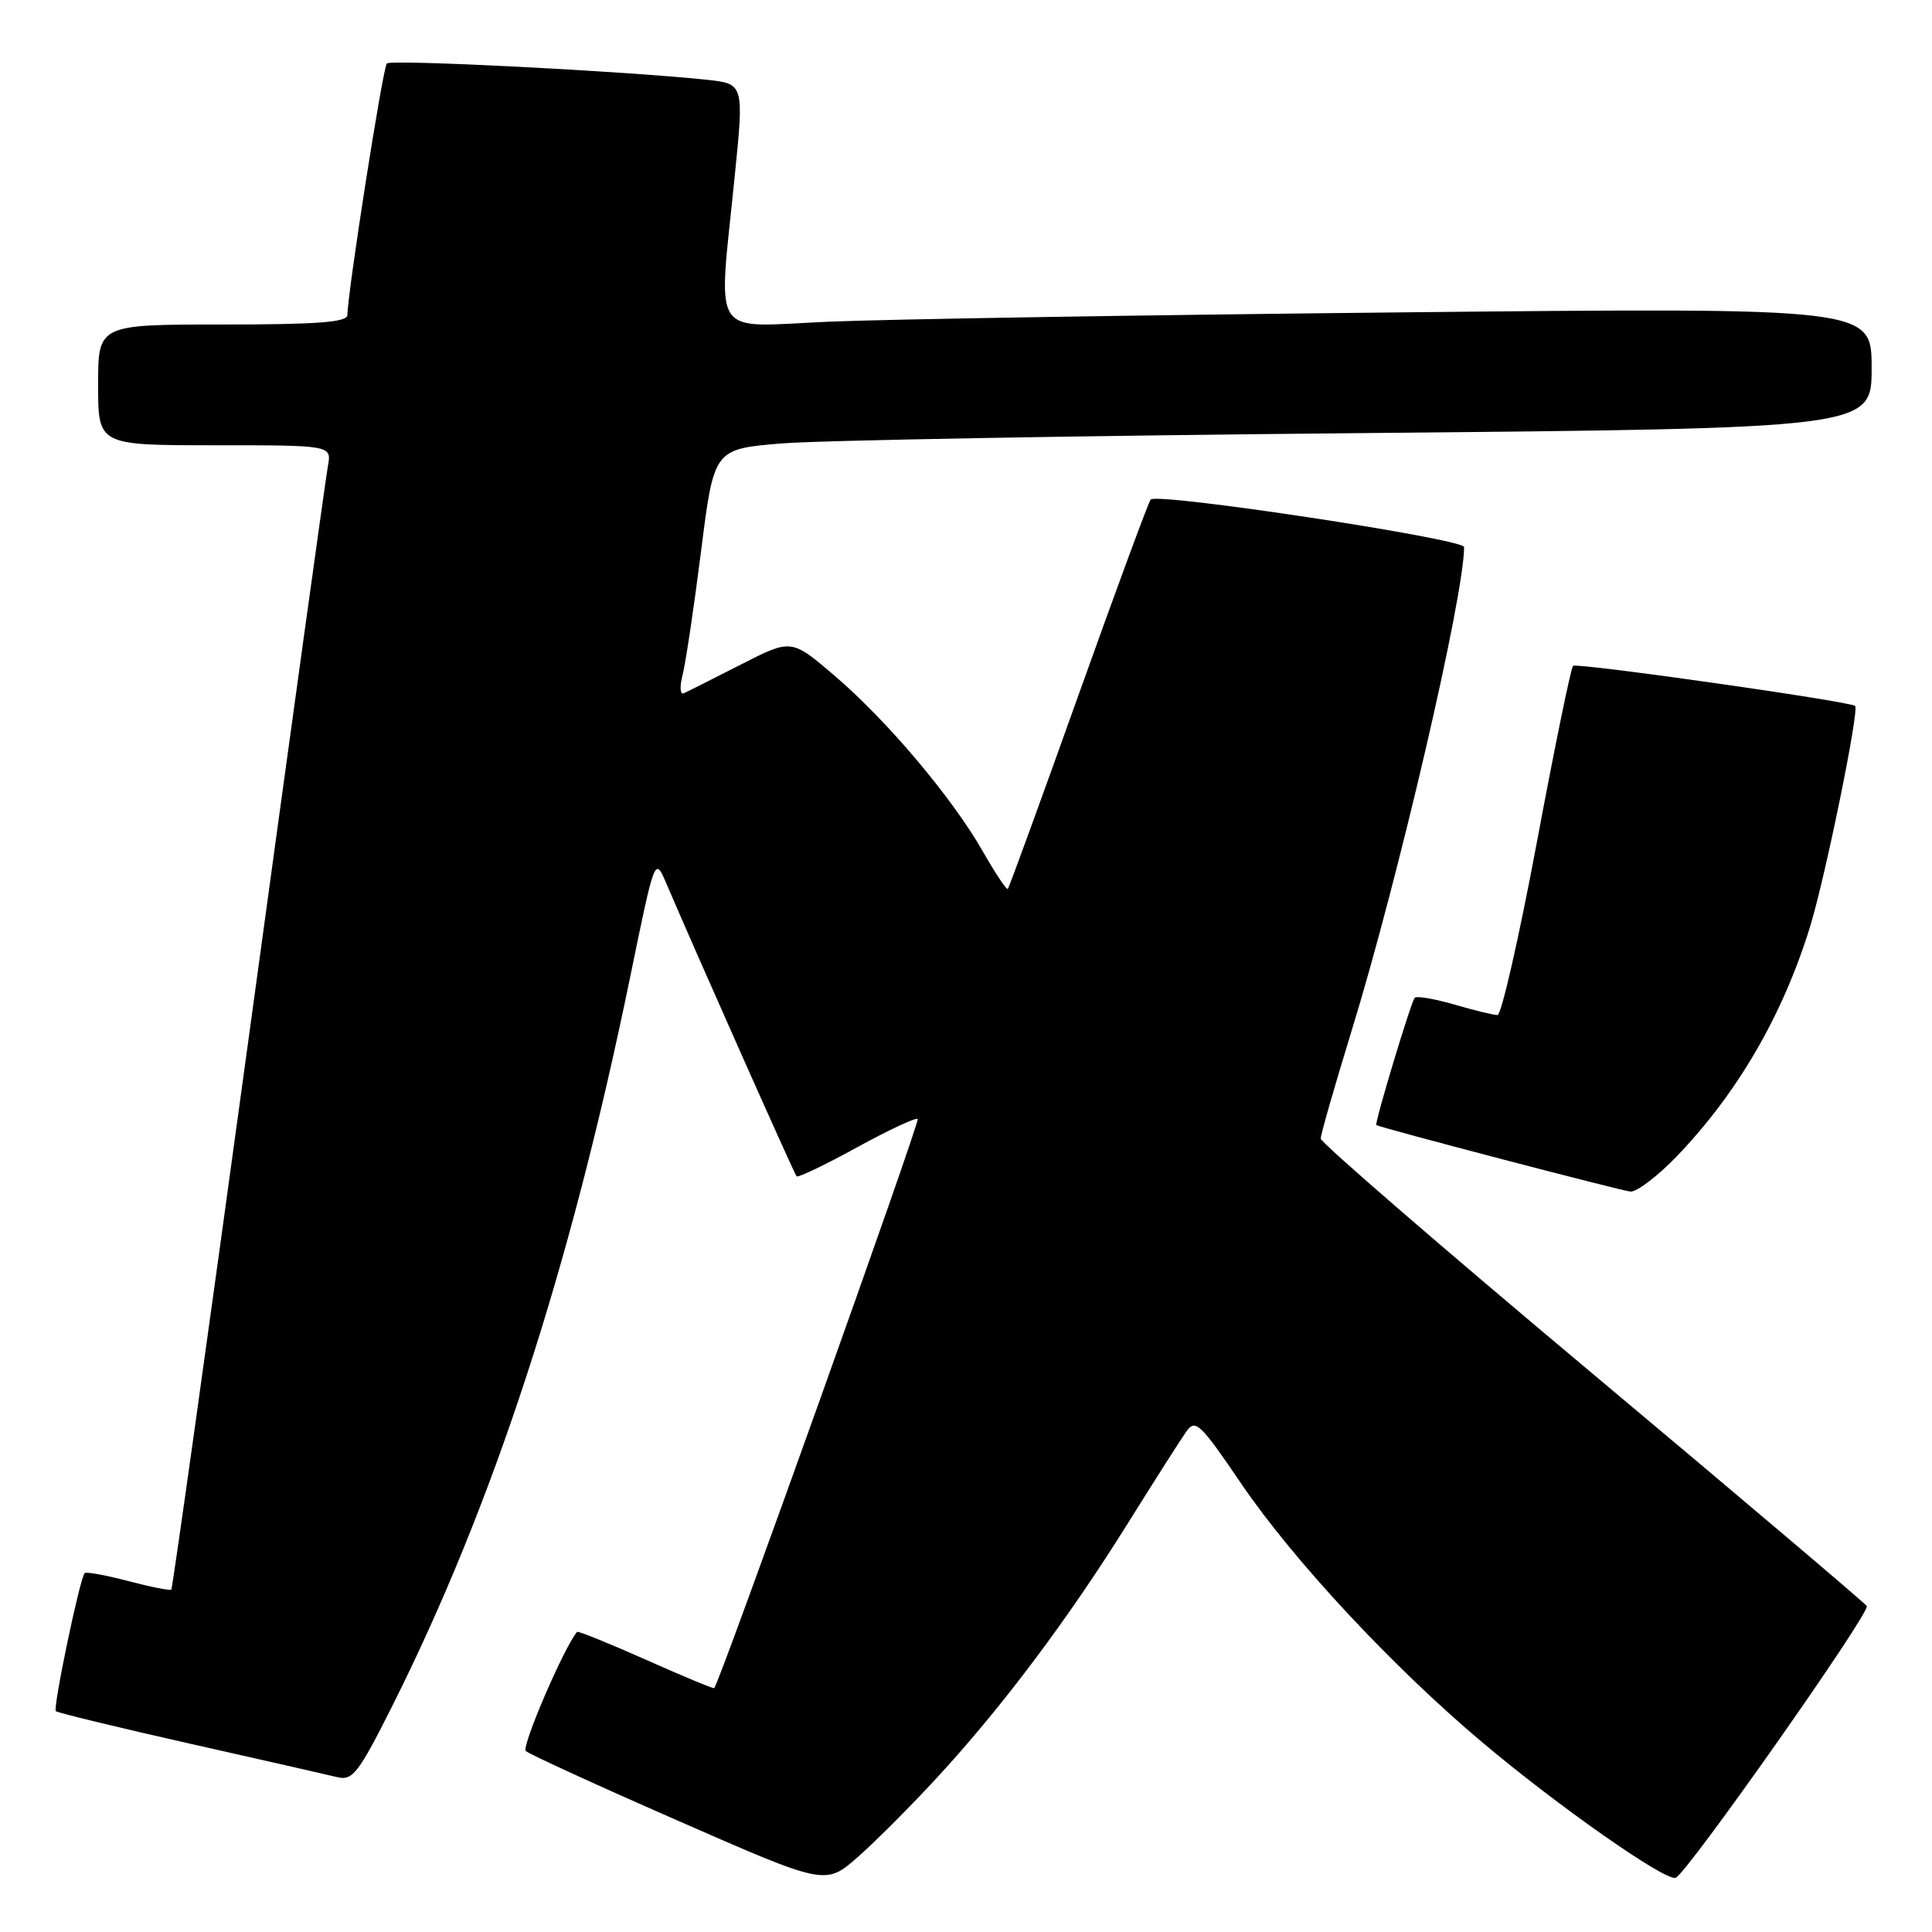 <?xml version="1.0" encoding="UTF-8" standalone="no"?>
<!DOCTYPE svg PUBLIC "-//W3C//DTD SVG 1.1//EN" "http://www.w3.org/Graphics/SVG/1.1/DTD/svg11.dtd" >
<svg xmlns="http://www.w3.org/2000/svg" xmlns:xlink="http://www.w3.org/1999/xlink" version="1.1" viewBox="0 0 256 256">
 <g >
 <path fill="currentColor"
d=" M 124.31 235.38 C 132.85 226.10 141.52 214.54 149.38 201.95 C 152.97 196.20 156.49 190.67 157.21 189.66 C 158.40 187.99 159.05 188.61 164.49 196.62 C 171.36 206.72 184.49 220.83 196.33 230.80 C 206.43 239.32 220.65 249.28 222.03 248.82 C 223.46 248.35 247.86 213.66 247.36 212.81 C 247.14 212.44 230.77 198.56 210.98 181.98 C 191.19 165.40 175.00 151.40 175.00 150.87 C 175.00 150.34 176.83 143.96 179.06 136.70 C 185.27 116.54 194.00 79.02 194.00 72.49 C 194.00 71.40 153.42 65.25 152.47 66.19 C 152.20 66.47 147.90 78.12 142.91 92.09 C 137.92 106.06 133.70 117.63 133.54 117.79 C 133.38 117.96 131.88 115.71 130.22 112.80 C 126.14 105.66 117.53 95.46 110.57 89.52 C 104.86 84.64 104.86 84.64 98.18 88.05 C 94.51 89.92 91.10 91.64 90.61 91.86 C 90.11 92.08 90.04 91.00 90.46 89.38 C 90.86 87.80 91.96 80.42 92.90 73.00 C 94.60 59.50 94.60 59.50 103.55 58.76 C 108.47 58.35 142.99 57.73 180.25 57.39 C 248.00 56.76 248.00 56.76 248.00 48.76 C 248.00 40.76 248.00 40.76 185.75 41.39 C 151.51 41.74 117.31 42.30 109.75 42.63 C 93.88 43.32 95.15 45.29 97.36 23.30 C 98.59 11.09 98.59 11.09 93.55 10.56 C 82.65 9.41 51.83 7.84 51.26 8.41 C 50.73 8.93 46.10 38.45 46.03 41.75 C 46.01 42.70 42.02 43.00 29.50 43.00 C 13.00 43.00 13.00 43.00 13.00 51.00 C 13.00 59.00 13.00 59.00 28.48 59.00 C 43.95 59.00 43.95 59.00 43.45 61.75 C 43.17 63.26 38.45 97.31 32.97 137.42 C 27.48 177.53 22.86 210.47 22.70 210.63 C 22.54 210.79 19.97 210.28 17.00 209.50 C 14.03 208.72 11.42 208.24 11.22 208.45 C 10.58 209.09 6.99 226.32 7.40 226.74 C 7.62 226.95 15.60 228.89 25.15 231.04 C 34.69 233.19 43.51 235.19 44.73 235.49 C 46.72 235.97 47.52 234.92 51.93 226.15 C 65.38 199.34 75.53 168.24 83.49 129.51 C 86.77 113.52 86.77 113.52 88.27 117.01 C 92.49 126.88 105.25 155.55 105.55 155.87 C 105.74 156.07 109.34 154.35 113.54 152.04 C 117.74 149.74 121.37 148.04 121.60 148.27 C 121.94 148.60 95.35 222.97 94.64 223.69 C 94.54 223.79 90.46 222.10 85.58 219.92 C 80.69 217.75 76.59 216.09 76.47 216.23 C 74.78 218.17 69.06 231.45 69.67 232.02 C 70.13 232.44 79.25 236.62 89.94 241.30 C 109.39 249.83 109.39 249.83 113.68 246.05 C 116.05 243.97 120.83 239.17 124.31 235.38 Z  M 222.15 153.25 C 230.22 144.86 236.22 134.54 239.84 122.80 C 241.88 116.16 246.40 94.01 245.81 93.54 C 245.02 92.91 208.89 87.78 208.44 88.23 C 208.15 88.51 205.99 99.04 203.64 111.62 C 201.28 124.21 198.94 134.50 198.43 134.50 C 197.92 134.50 195.35 133.88 192.72 133.11 C 190.09 132.35 187.72 131.94 187.46 132.21 C 186.99 132.67 182.09 148.92 182.37 149.08 C 183.05 149.47 214.88 157.80 216.04 157.89 C 216.88 157.95 219.63 155.86 222.15 153.25 Z "/>
</g>
</svg>
